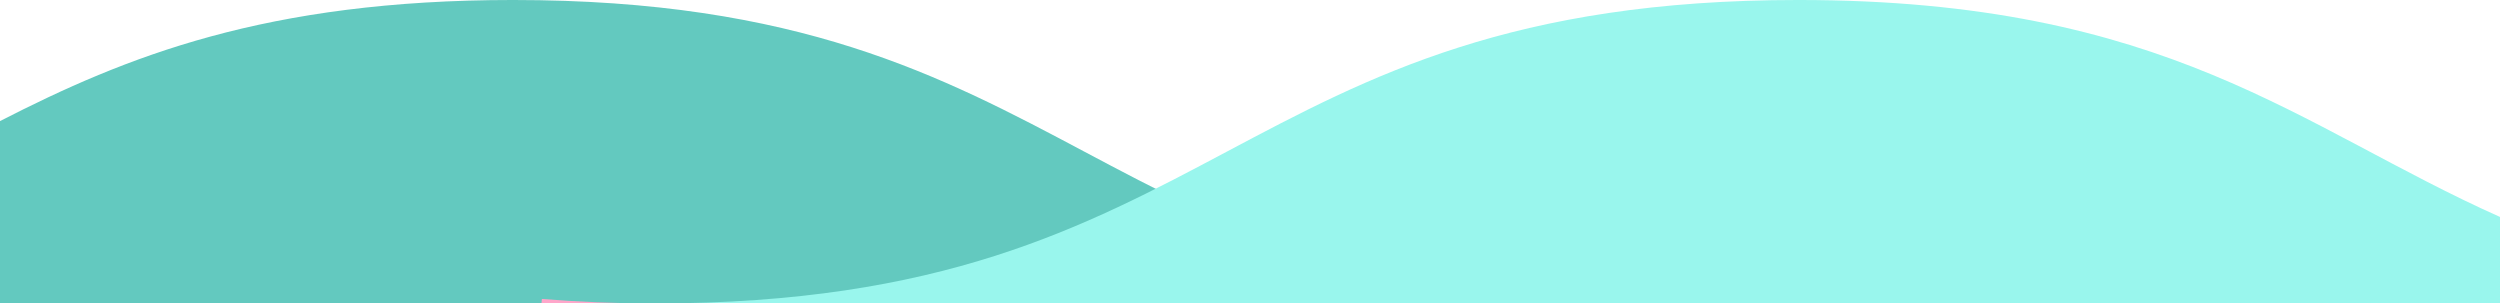 <svg id="tour-top1" xmlns="http://www.w3.org/2000/svg" xmlns:xlink="http://www.w3.org/1999/xlink" width="346.845" height="42.102" viewBox="0 0 346.845 42.102">
  <defs>
    <clipPath id="clip-path">
      <rect id="Rectangle_518" data-name="Rectangle 518" width="346.845" height="42.102" fill="none"/>
    </clipPath>
  </defs>
  <g id="Group_737" data-name="Group 737" clip-path="url(#clip-path)">
    <path id="Path_8791" data-name="Path 8791" d="M0,42.1H229.755C150.46,42.1,150.46,0,71.171,0,36.9,0,17.449,7.866,0,16.8Z" transform="translate(0 -0.001)" fill="#63c9bf"/>
    <path id="Path_8792" data-name="Path 8792" d="M283.778,30.1C255.864,17.651,237.755,0,186.407,0c-79.285,0-79.285,42.1-158.58,42.1l255.951.3c.232-4-.029-8.507,0-12.311" transform="translate(63.067 -0.001)" fill="#99f6ed"/>
    <path id="Path_8793" data-name="Path 8793" d="M23,15.493h15.78c-5.635,0-10.828-.234-15.721-.628L23,15.493" transform="translate(52.12 26.611)" fill="#ffa6ca"/>
  </g>
</svg>
